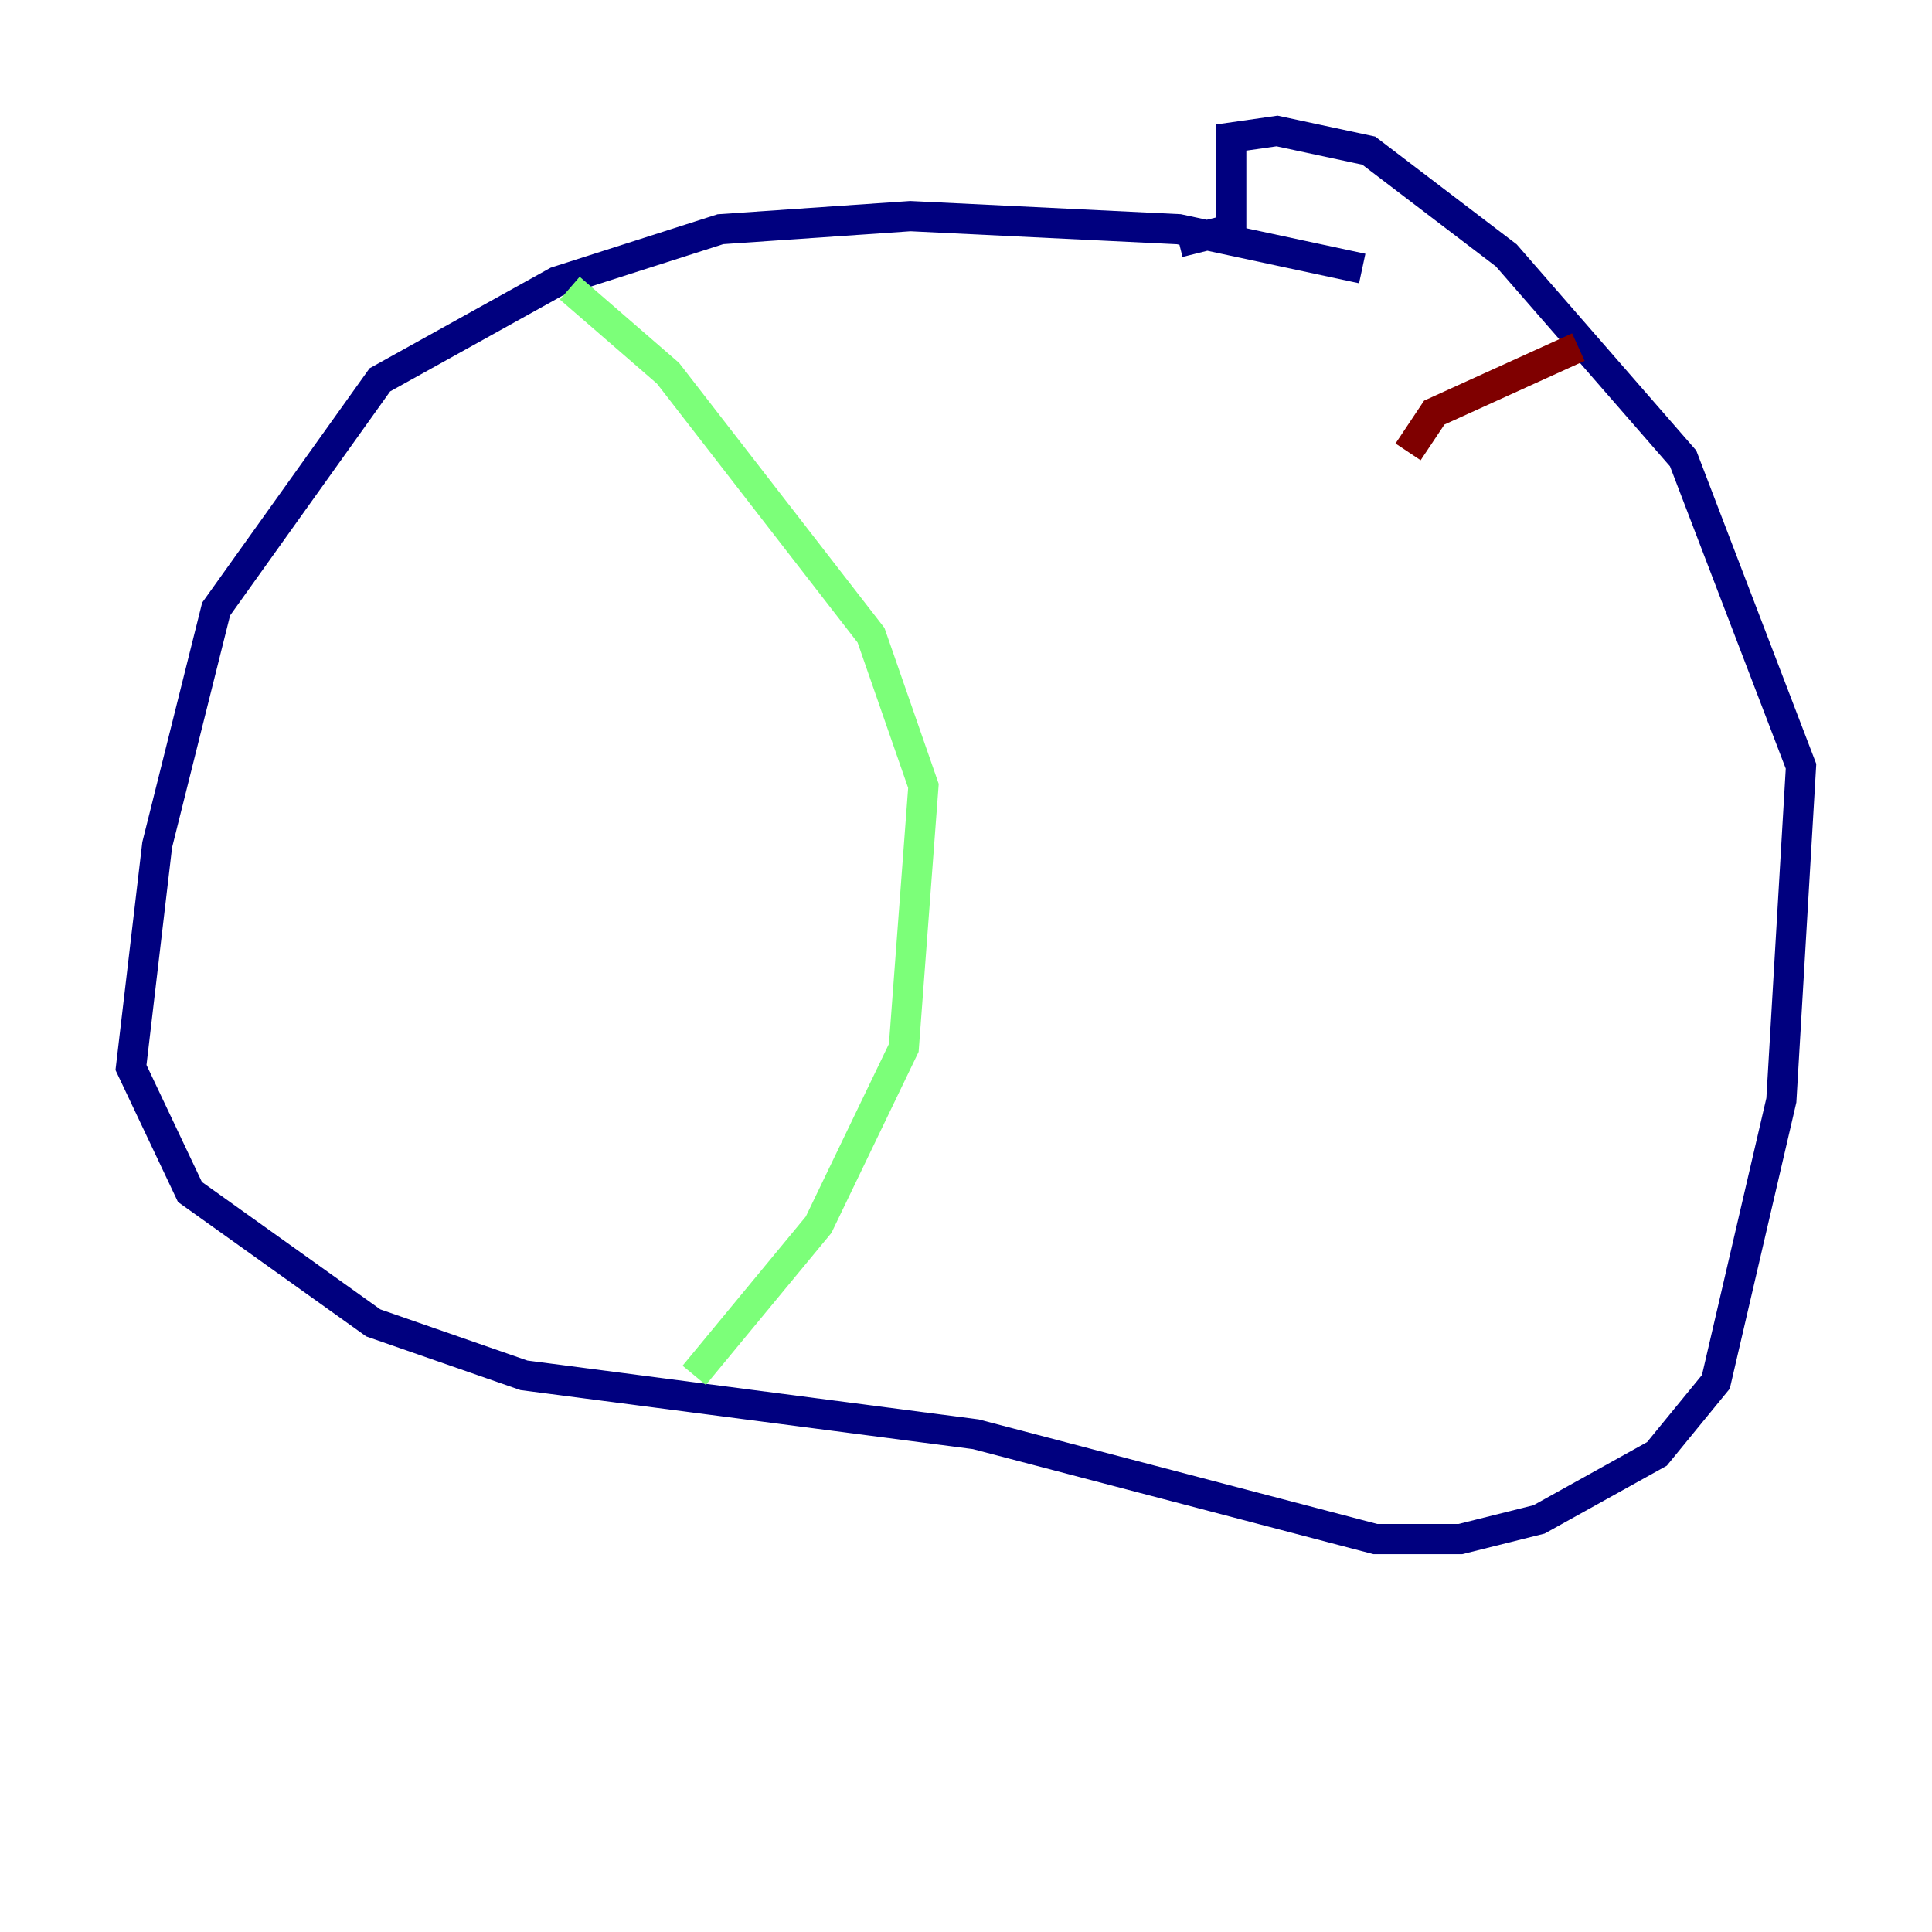 <?xml version="1.0" encoding="utf-8" ?>
<svg baseProfile="tiny" height="128" version="1.2" viewBox="0,0,128,128" width="128" xmlns="http://www.w3.org/2000/svg" xmlns:ev="http://www.w3.org/2001/xml-events" xmlns:xlink="http://www.w3.org/1999/xlink"><defs /><polyline fill="none" points="90.251,17.79 78.102,15.186 60.312,14.319 47.729,15.186 36.881,18.658 25.166,25.166 14.319,40.352 10.414,55.973 8.678,70.725 12.583,78.969 24.732,87.647 34.712,91.119 64.651,95.024 91.119,101.966 96.759,101.966 101.966,100.664 109.776,96.325 113.681,91.552 118.02,72.895 119.322,50.766 111.512,30.373 99.797,16.922 90.685,9.98 84.61,8.678 81.573,9.112 81.573,15.186 78.102,16.054" stroke="#00007f" stroke-width="2" /><polyline fill="none" points="37.749,19.091 44.258,24.732 57.709,42.088 61.18,52.068 59.878,69.424 54.237,81.139 45.993,91.119" stroke="#7cff79" stroke-width="2" /><polyline fill="none" points="104.57,22.997 95.024,27.336 93.288,29.939" stroke="#7f0000" stroke-width="2" /></svg>